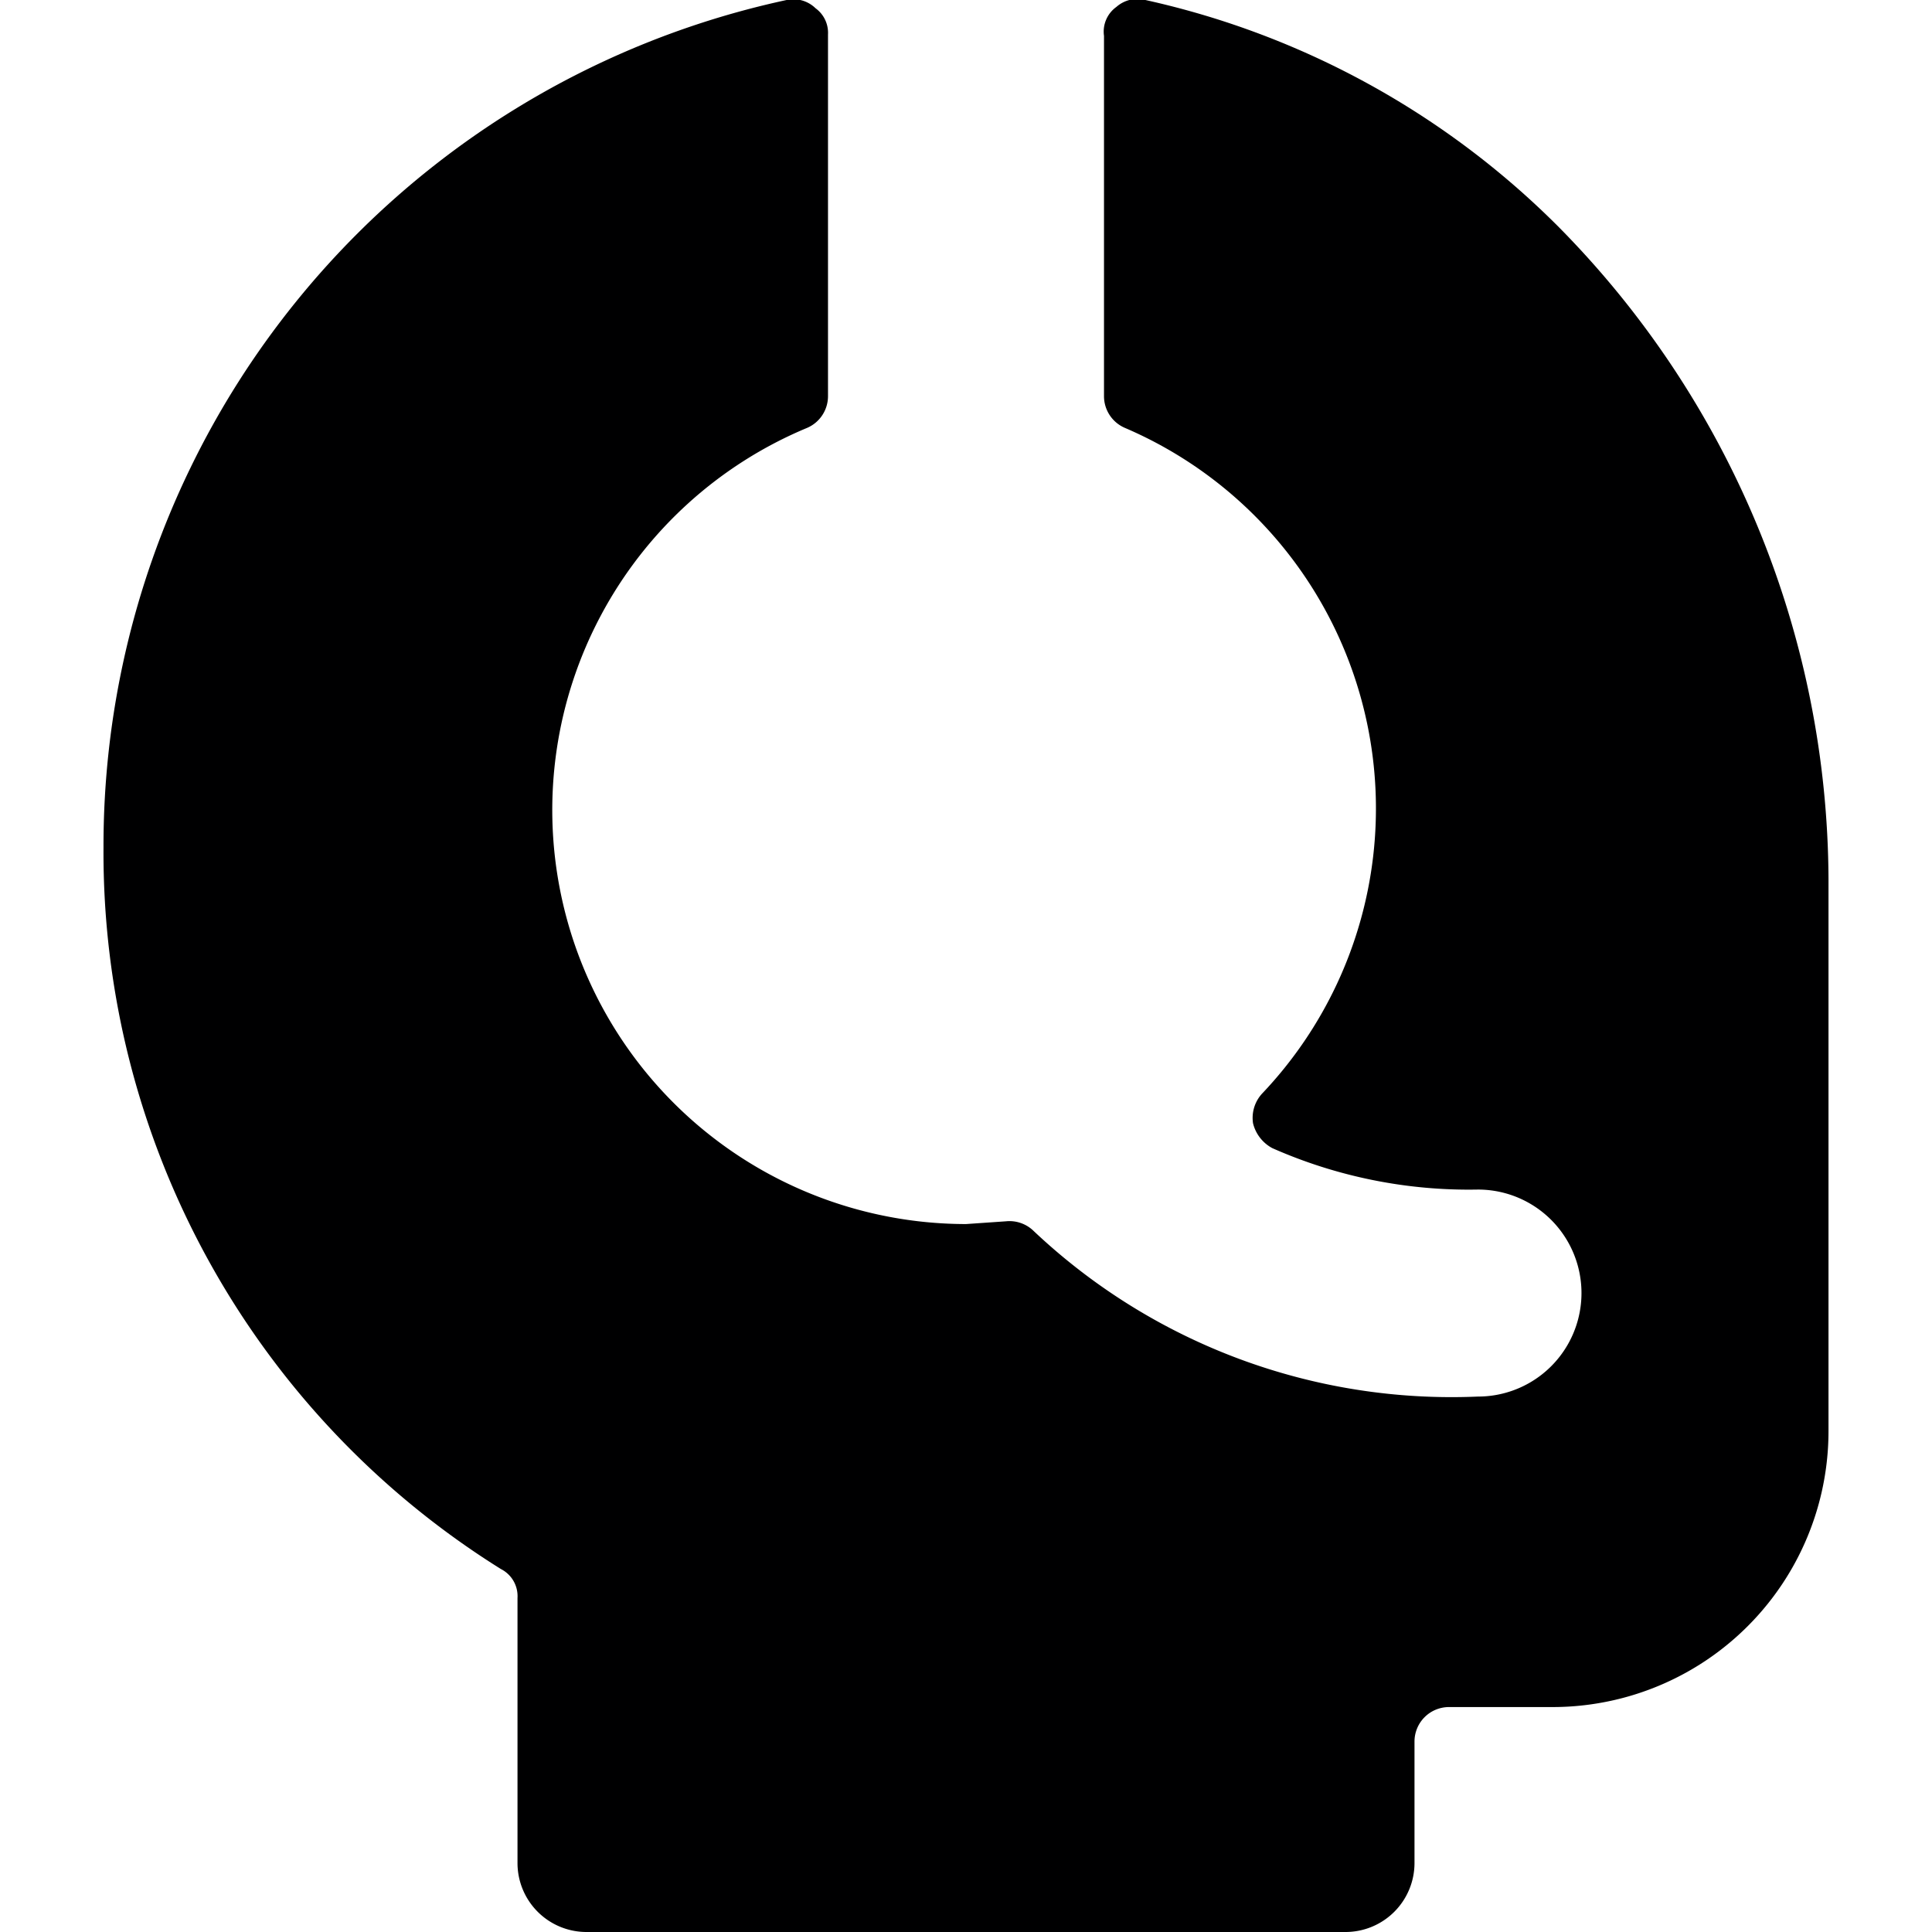 <svg xmlns="http://www.w3.org/2000/svg" viewBox="0 0 14 14">
  <path d="M11.29,1.64A6.08,6.08,0,0,0,8.3,0a.23.23,0,0,0-.21.05A.22.22,0,0,0,8,.26V2.87a.25.25,0,0,0,.15.23,3,3,0,0,1,1,4.82.26.26,0,0,0-.07.22.28.28,0,0,0,.14.18,3.52,3.52,0,0,0,1.49.3.75.75,0,0,1,0,1.5,4.41,4.41,0,0,1-3.22-1.2.25.25,0,0,0-.2-.07L7,8.87A3,3,0,0,1,5.85,3.1.25.25,0,0,0,6,2.87V.25A.22.22,0,0,0,5.91.06.23.23,0,0,0,5.7,0,6.27,6.27,0,0,0,.75,6.14a6.12,6.12,0,0,0,2.88,5.23.22.22,0,0,1,.12.21V13.5a.5.5,0,0,0,.5.5h5.5a.5.5,0,0,0,.5-.5v-.88a.25.25,0,0,1,.25-.25h.75a2,2,0,0,0,2-2v-4A6.76,6.76,0,0,0,11.29,1.64Z" style="fill: #000001"/>
</svg>
